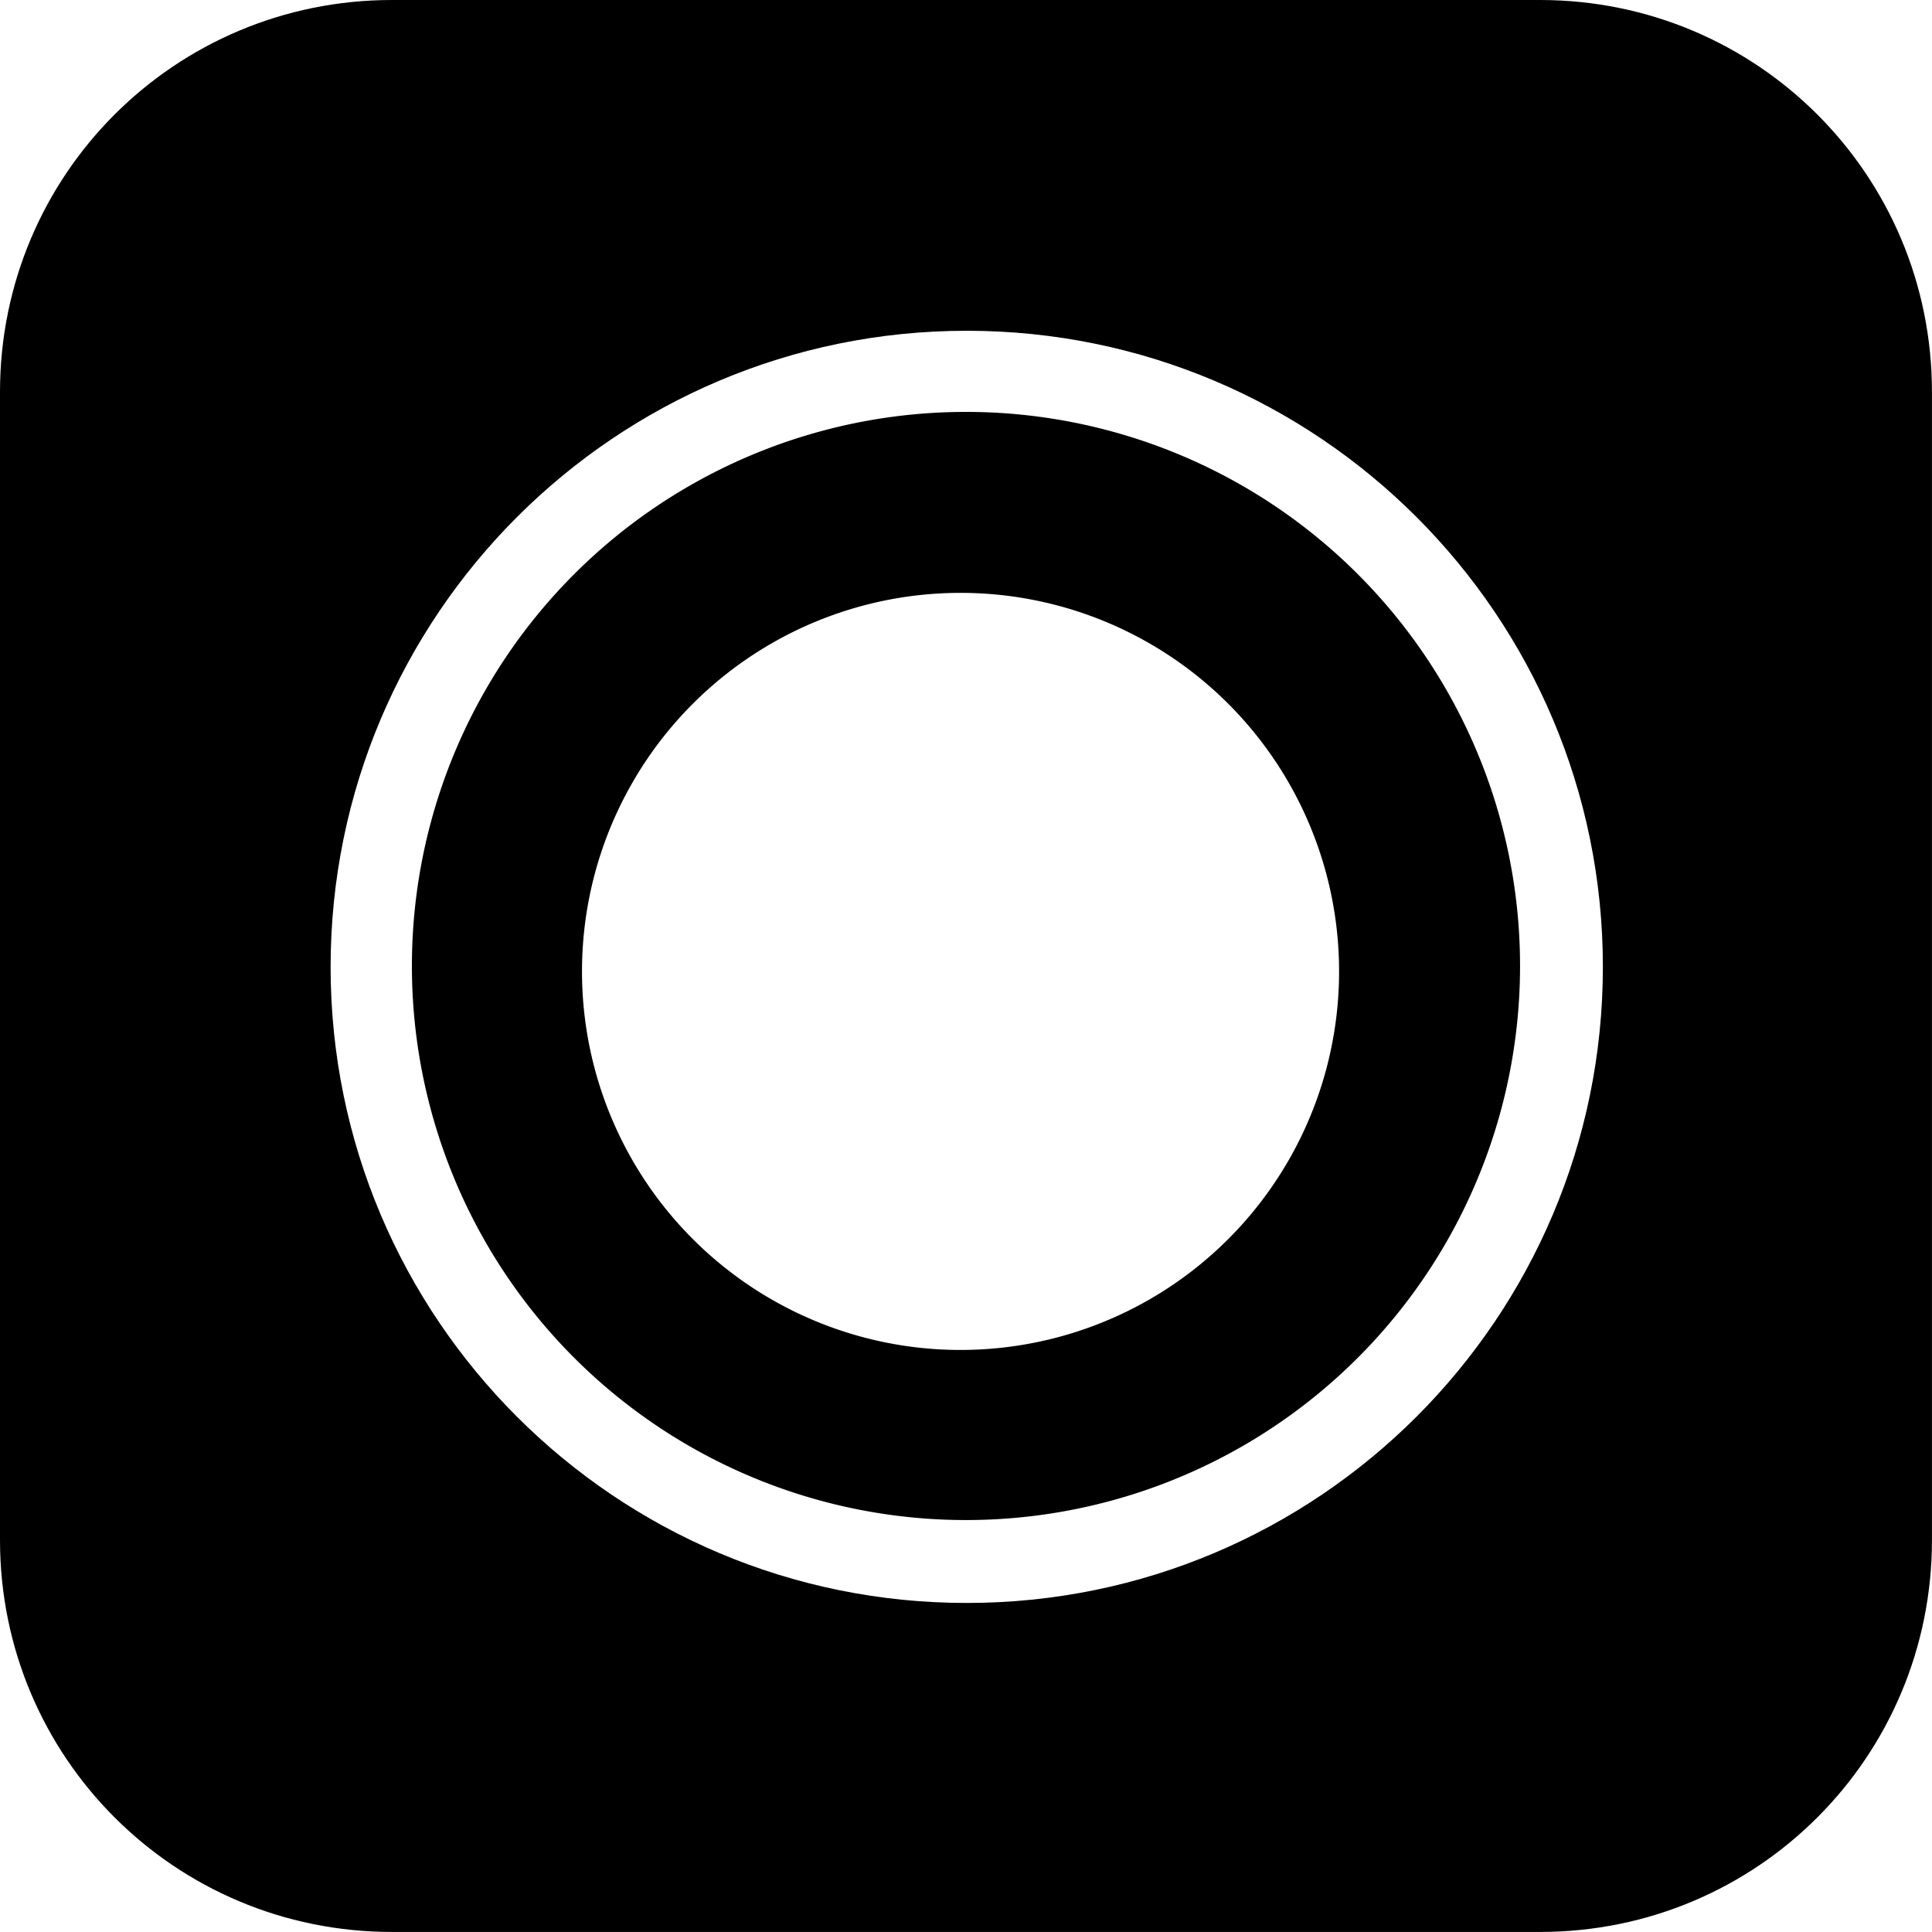 <?xml version="1.0" encoding="UTF-8" standalone="no"?>
<svg
   viewBox="70.52 71.867 339.104 339.104"
   version="1.1"
   id="svg6"
   sodipodi:docname="default.svg"
   inkscape:version="1.3.2 (091e20e, 2023-11-25)"
   xmlns:inkscape="http://www.inkscape.org/namespaces/inkscape"
   xmlns:sodipodi="http://sodipodi.sourceforge.net/DTD/sodipodi-0.dtd"
   xmlns="http://www.w3.org/2000/svg"
   xmlns:svg="http://www.w3.org/2000/svg">
  <defs
     id="defs6" />
  <sodipodi:namedview
     id="namedview6"
     pagecolor="#ffffff"
     bordercolor="#000000"
     borderopacity="0.25"
     inkscape:showpageshadow="2"
     inkscape:pageopacity="0.0"
     inkscape:pagecheckerboard="0"
     inkscape:deskcolor="#d1d1d1"
     inkscape:zoom="1.241507"
     inkscape:cx="163.10822"
     inkscape:cy="171.96842"
     inkscape:window-width="2168"
     inkscape:window-height="1212"
     inkscape:window-x="317"
     inkscape:window-y="25"
     inkscape:window-maximized="0"
     inkscape:current-layer="svg6" />
  <g
     id="g7"
     transform="matrix(14.129,0,0,14.129,70.52,71.867)"
     style="display:inline;stroke-width:0.071;fill:#000000">
    <path
       d="M 12,5.117 A 6.882,6.882 0 0 0 5.117,12 6.882,6.882 0 0 0 12,18.883 6.882,6.882 0 0 0 18.883,12 6.882,6.882 0 0 0 12,5.117 Z M 11.932,7.365 A 4.702,4.702 0 0 1 16.635,12.068 4.702,4.702 0 0 1 11.932,16.77 4.702,4.702 0 0 1 7.23,12.068 4.702,4.702 0 0 1 11.932,7.365 Z"
       id="path1-3"
       style="fill:#000000;fill-opacity:1;stroke-width:0.071" />
    <path
       d="M 4.869,0 C 2.172,0 0,2.172 0,4.869 V 19.131 C 0,21.828 2.172,24 4.869,24 H 19.131 C 21.828,24 24,21.828 24,19.131 V 15.255 4.869 C 24,2.172 21.828,0 19.131,0 Z m 7.141,4.109 c 4.364,1.22e-4 7.902,3.538 7.902,7.902 -1.22e-4,4.364 -3.538,7.902 -7.902,7.902 C 7.645,19.914 4.108,16.376 4.107,12.012 4.108,7.647 7.645,4.109 12.01,4.109 Z"
       id="path2-8"
       style="fill:#000000;fill-opacity:1;stroke-width:0.071"
       sodipodi:nodetypes="sssssscsssccccc" />
  </g>
</svg>
